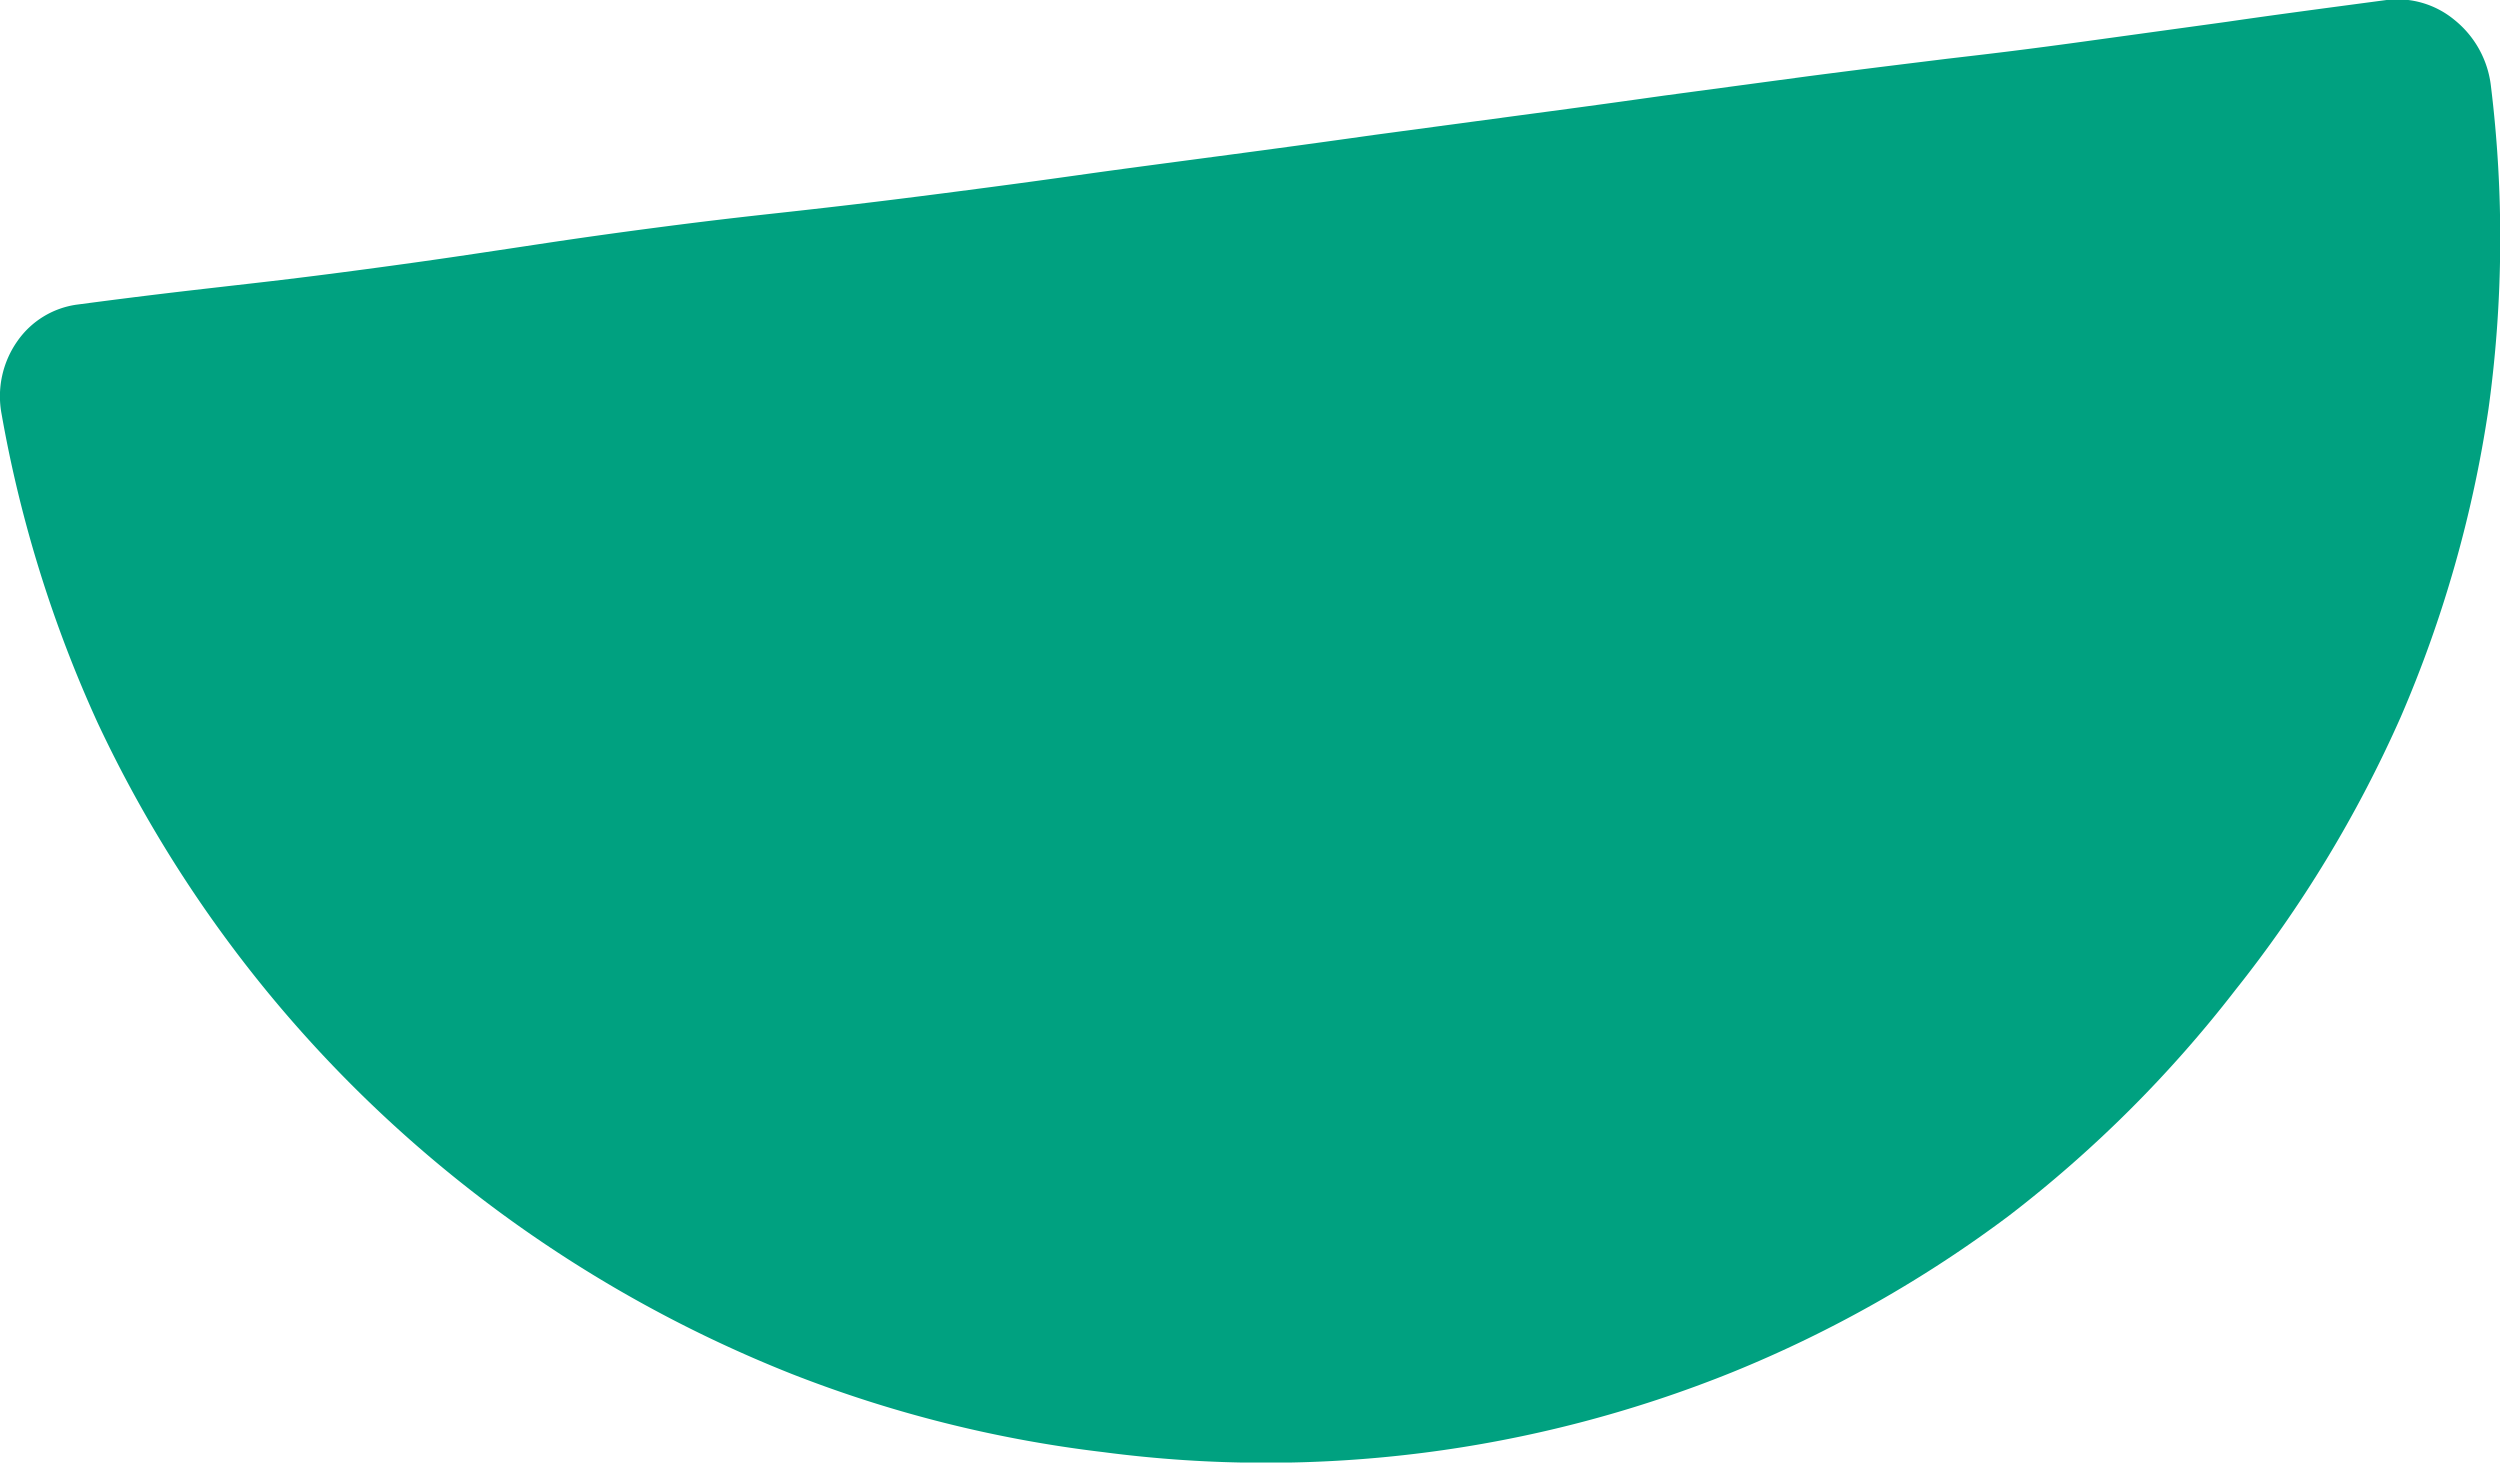 <svg xmlns="http://www.w3.org/2000/svg" viewBox="0 0 93.88 54.92"><defs><style>.cls-1{fill:#00a180;}</style></defs><title>sc-4</title><g id="Layer_2" data-name="Layer 2"><g id="Layer_1-2" data-name="Layer 1"><path class="cls-1" d="M3.67,27.15A48.22,48.22,0,0,0,10.2,37.44a48.45,48.45,0,0,0,8.88,8.31,49,49,0,0,0,10.64,5.84,47.3,47.3,0,0,0,11.71,2.94,46.79,46.79,0,0,0,23.62-3,46.42,46.42,0,0,0,10.42-5.9,46.67,46.67,0,0,0,8.47-8.45,46.93,46.93,0,0,0,6.21-10.25,46.26,46.26,0,0,0,3.3-11.59,46.84,46.84,0,0,0,.09-12.1A3.73,3.73,0,0,0,92.16.74,3.36,3.36,0,0,0,89.62,0c-3.08.41-4.42.59-6,.82l-4.86.67c-2.87.4-4.22.55-5.67.72-1.28.16-2.63.32-5.17.65l-5.43.73c-1.35.19-2.7.38-5.41.74l-5.43.73c-1.35.19-2.7.38-5.4.74s-4.08.54-5.43.73-2.7.38-5.41.73-4.05.5-5.38.65-2.74.29-5.48.65-4.11.58-5.45.78-2.68.41-5.37.77-4,.5-5.39.66-2.74.31-5.46.67A3.27,3.27,0,0,0,.66,12.8a3.6,3.6,0,0,0-.6,2.75,47.9,47.9,0,0,0,3.61,11.6"/></g></g></svg>